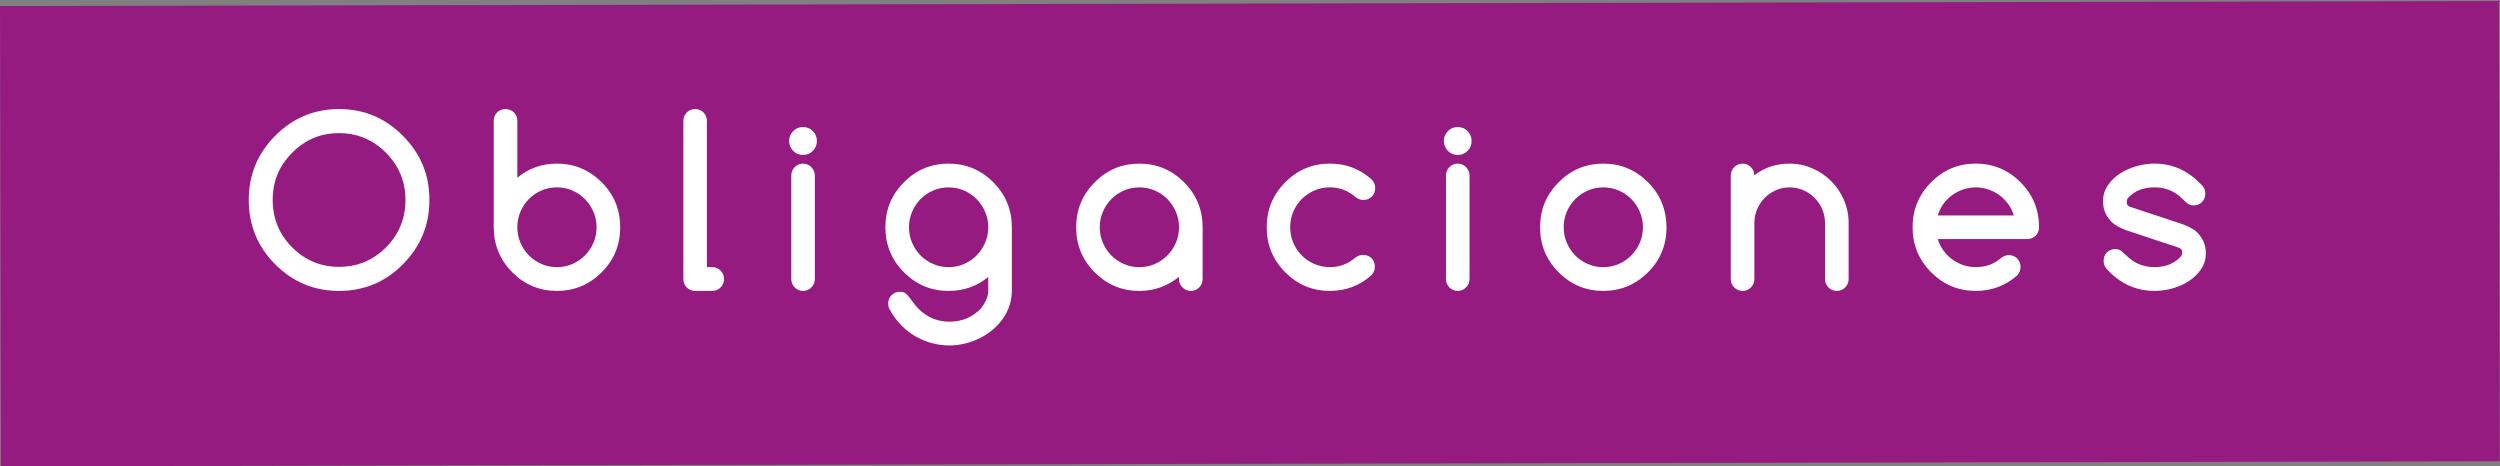 <?xml version="1.0" encoding="utf-8"?>
<!-- Generator: Adobe Illustrator 16.0.0, SVG Export Plug-In . SVG Version: 6.00 Build 0)  -->
<!DOCTYPE svg PUBLIC "-//W3C//DTD SVG 1.1//EN" "http://www.w3.org/Graphics/SVG/1.1/DTD/svg11.dtd">
<svg version="1.1" id="Capa_1" xmlns="http://www.w3.org/2000/svg" xmlns:xlink="http://www.w3.org/1999/xlink" x="0px" y="0px"
	 width="171.849px" height="32.052px" viewBox="0 0 171.849 32.052" enable-background="new 0 0 171.849 32.052"
	 xml:space="preserve">
<rect x="0" y="0" width="171.849" height="32.052" fill="#808080" stroke="none"/>
<rect x="0.038" y="0.207" transform="matrix(1 -0.002 0.002 1 -0.038 0.207)" fill="#951B81" width="171.772" height="31.638"/>
<g>
	<path fill="#FFFFFF" d="M29.518,13.747c0,1.724-0.608,3.198-1.824,4.422c-1.21,1.219-2.672,1.828-4.385,1.828
		c-1.718,0-3.182-0.609-4.393-1.828c-1.21-1.219-1.816-2.692-1.816-4.422c0-1.724,0.605-3.195,1.816-4.414
		c1.216-1.224,2.68-1.836,4.393-1.836c1.708,0,3.169,0.612,4.385,1.836c0.611,0.615,1.067,1.287,1.37,2.016
		C29.367,12.078,29.518,12.877,29.518,13.747z M23.309,9.153c-0.642,0-1.228,0.112-1.758,0.336
		c-0.531,0.224-1.021,0.562-1.471,1.016c-0.45,0.453-0.785,0.945-1.005,1.477c-0.22,0.531-0.33,1.12-0.33,1.766
		c0,1.271,0.445,2.354,1.334,3.25c0.89,0.896,1.966,1.344,3.229,1.344c1.262,0,2.339-0.448,3.229-1.344
		c0.89-0.896,1.335-1.979,1.335-3.25c0-1.266-0.445-2.346-1.335-3.242C25.643,9.604,24.566,9.153,23.309,9.153z"/>
	<path fill="#FFFFFF" d="M35.561,12.216c0.771-0.646,1.679-0.969,2.724-0.969c1.19,0,2.214,0.427,3.074,1.281
		c0.424,0.422,0.742,0.892,0.955,1.41c0.212,0.519,0.318,1.08,0.318,1.684c0,1.219-0.424,2.25-1.272,3.094
		c-0.859,0.854-1.884,1.281-3.074,1.281c-1.2,0-2.225-0.427-3.073-1.281c-0.849-0.854-1.273-1.885-1.273-3.094V8.31
		c0-0.234,0.076-0.428,0.229-0.582c0.152-0.153,0.345-0.23,0.578-0.23c0.228,0,0.42,0.077,0.578,0.23
		c0.158,0.154,0.237,0.348,0.237,0.582V12.216z M38.285,18.364c0.377,0,0.732-0.073,1.063-0.219c0.331-0.146,0.62-0.344,0.865-0.594
		s0.44-0.54,0.582-0.871c0.142-0.331,0.213-0.684,0.213-1.059s-0.071-0.728-0.213-1.059c-0.142-0.331-0.336-0.621-0.582-0.871
		s-0.534-0.448-0.865-0.594c-0.332-0.146-0.686-0.219-1.063-0.219c-0.383,0-0.74,0.073-1.071,0.219
		c-0.332,0.146-0.619,0.343-0.862,0.59c-0.243,0.248-0.436,0.538-0.578,0.871c-0.142,0.333-0.213,0.688-0.213,1.062
		s0.071,0.729,0.213,1.062c0.142,0.333,0.335,0.624,0.578,0.871c0.243,0.248,0.53,0.444,0.862,0.59
		C37.545,18.292,37.902,18.364,38.285,18.364z"/>
	<path fill="#FFFFFF" d="M46.975,19.185V8.317c0-0.229,0.076-0.423,0.229-0.582c0.153-0.159,0.346-0.238,0.578-0.238
		c0.233,0,0.426,0.08,0.579,0.238c0.152,0.159,0.229,0.353,0.229,0.582v10.047h0.372c0.223,0,0.413,0.08,0.571,0.238
		c0.158,0.159,0.237,0.353,0.237,0.582c0,0.224-0.079,0.416-0.237,0.574c-0.158,0.159-0.348,0.238-0.571,0.238h-1.188
		c-0.222,0-0.411-0.079-0.566-0.238C47.052,19.6,46.975,19.409,46.975,19.185z"/>
	<path fill="#FFFFFF" d="M56.153,9.692c0,0.266-0.093,0.492-0.279,0.68c-0.187,0.188-0.412,0.281-0.675,0.281
		s-0.489-0.094-0.675-0.281s-0.279-0.414-0.279-0.68s0.093-0.492,0.279-0.68s0.412-0.281,0.675-0.281s0.489,0.094,0.675,0.281
		C56.06,9.2,56.153,9.427,56.153,9.692z M54.392,19.177v-7.109c0-0.229,0.079-0.423,0.237-0.582c0.158-0.159,0.348-0.238,0.57-0.238
		c0.222,0,0.413,0.08,0.57,0.238c0.158,0.159,0.239,0.353,0.245,0.582v7.109c-0.005,0.229-0.087,0.423-0.245,0.582
		c-0.158,0.159-0.348,0.238-0.57,0.238c-0.223,0-0.413-0.079-0.57-0.238C54.47,19.6,54.392,19.406,54.392,19.177z"/>
	<path fill="#FFFFFF" d="M67.932,19.036c-0.776,0.641-1.685,0.961-2.725,0.961c-1.2,0-2.225-0.427-3.073-1.281
		c-0.849-0.854-1.273-1.885-1.273-3.094c0-1.208,0.424-2.239,1.273-3.094c0.849-0.854,1.873-1.281,3.073-1.281
		c1.19,0,2.215,0.427,3.074,1.281c0.848,0.854,1.273,1.886,1.273,3.094v4.344c0,0.375-0.057,0.729-0.171,1.062
		c-0.114,0.333-0.271,0.639-0.474,0.918c-0.202,0.278-0.439,0.53-0.714,0.754c-0.274,0.224-0.57,0.413-0.889,0.566
		c-0.318,0.153-0.65,0.272-0.997,0.355c-0.347,0.083-0.693,0.125-1.04,0.125c-0.414,0-0.82-0.054-1.219-0.16
		c-0.398-0.107-0.776-0.265-1.133-0.473c-0.357-0.208-0.684-0.466-0.982-0.773c-0.297-0.308-0.55-0.651-0.756-1.031
		c-0.083-0.12-0.125-0.266-0.125-0.438c0-0.234,0.078-0.429,0.233-0.582c0.155-0.154,0.35-0.23,0.583-0.23
		c0.155,0,0.283,0.036,0.384,0.109c0.101,0.073,0.239,0.234,0.416,0.484c0.176,0.25,0.331,0.44,0.465,0.57
		c0.59,0.594,1.301,0.891,2.135,0.891c0.838,0,1.547-0.292,2.126-0.875c0.357-0.438,0.536-0.862,0.536-1.273V19.036z M65.208,12.88
		c-0.383,0-0.74,0.073-1.071,0.219c-0.332,0.146-0.619,0.343-0.862,0.59c-0.243,0.248-0.436,0.538-0.578,0.871
		c-0.142,0.333-0.213,0.688-0.213,1.062s0.071,0.729,0.213,1.062c0.143,0.333,0.335,0.624,0.578,0.871
		c0.243,0.248,0.53,0.444,0.862,0.59c0.331,0.146,0.688,0.219,1.071,0.219c0.378,0,0.732-0.073,1.063-0.219
		c0.331-0.146,0.62-0.344,0.865-0.594c0.246-0.25,0.44-0.54,0.582-0.871c0.143-0.331,0.214-0.684,0.214-1.059
		s-0.071-0.728-0.214-1.059c-0.142-0.331-0.336-0.621-0.582-0.871c-0.246-0.25-0.534-0.448-0.865-0.594
		C65.94,12.953,65.585,12.88,65.208,12.88z"/>
	<path fill="#FFFFFF" d="M81.045,19.185v-0.156c-0.388,0.312-0.81,0.552-1.265,0.719c-0.456,0.167-0.942,0.25-1.459,0.25
		c-1.201,0-2.225-0.427-3.074-1.281c-0.849-0.854-1.272-1.885-1.272-3.094c0-1.208,0.424-2.239,1.272-3.094
		c0.849-0.854,1.873-1.281,3.074-1.281c1.19,0,2.214,0.427,3.074,1.281c0.848,0.854,1.272,1.886,1.272,3.094v3.562
		c0,0.224-0.079,0.416-0.236,0.574c-0.158,0.159-0.349,0.238-0.571,0.238c-0.228,0-0.42-0.079-0.578-0.238
		C81.125,19.6,81.045,19.409,81.045,19.185z M78.321,12.88c-0.383,0-0.74,0.073-1.071,0.219c-0.332,0.146-0.619,0.343-0.862,0.59
		c-0.243,0.248-0.436,0.538-0.578,0.871c-0.142,0.333-0.213,0.688-0.213,1.062s0.071,0.729,0.213,1.062
		c0.142,0.333,0.335,0.624,0.578,0.871c0.243,0.248,0.53,0.444,0.862,0.59c0.331,0.146,0.688,0.219,1.071,0.219
		c0.377,0,0.732-0.073,1.063-0.219c0.331-0.146,0.62-0.344,0.866-0.594s0.44-0.54,0.582-0.871c0.142-0.331,0.213-0.684,0.213-1.059
		s-0.071-0.728-0.213-1.059c-0.142-0.331-0.336-0.621-0.582-0.871s-0.535-0.448-0.866-0.594
		C79.053,12.953,78.699,12.88,78.321,12.88z"/>
	<path fill="#FFFFFF" d="M93.701,17.521c0.233,0,0.425,0.077,0.578,0.23c0.153,0.154,0.229,0.348,0.229,0.582
		c0,0.229-0.085,0.43-0.256,0.602c-0.803,0.708-1.747,1.062-2.833,1.062c-1.201,0-2.225-0.427-3.074-1.281
		c-0.849-0.854-1.273-1.885-1.273-3.094c0-1.208,0.424-2.239,1.273-3.094c0.849-0.854,1.873-1.281,3.074-1.281
		c1.092,0,2.036,0.354,2.833,1.062c0.186,0.167,0.279,0.373,0.279,0.617c0,0.234-0.077,0.43-0.229,0.586
		c-0.152,0.156-0.345,0.234-0.578,0.234c-0.196,0-0.372-0.062-0.527-0.188c-0.264-0.224-0.541-0.393-0.831-0.508
		c-0.29-0.114-0.605-0.172-0.947-0.172c-0.378,0-0.732,0.072-1.063,0.215c-0.331,0.144-0.621,0.339-0.869,0.586
		c-0.249,0.248-0.444,0.538-0.586,0.871c-0.143,0.333-0.214,0.69-0.214,1.07c0,0.38,0.071,0.737,0.214,1.07
		c0.142,0.333,0.337,0.624,0.586,0.871c0.248,0.248,0.538,0.443,0.869,0.586c0.331,0.144,0.686,0.215,1.063,0.215
		c0.341,0,0.657-0.056,0.947-0.168c0.29-0.112,0.564-0.28,0.823-0.504C93.333,17.583,93.504,17.526,93.701,17.521z"/>
	<path fill="#FFFFFF" d="M101.157,9.692c0,0.266-0.093,0.492-0.279,0.68c-0.187,0.188-0.411,0.281-0.675,0.281
		s-0.489-0.094-0.675-0.281s-0.279-0.414-0.279-0.68s0.093-0.492,0.279-0.68s0.411-0.281,0.675-0.281s0.489,0.094,0.675,0.281
		C101.063,9.2,101.157,9.427,101.157,9.692z M99.395,19.177v-7.109c0-0.229,0.079-0.423,0.236-0.582
		c0.158-0.159,0.348-0.238,0.571-0.238c0.222,0,0.413,0.08,0.57,0.238c0.158,0.159,0.239,0.353,0.245,0.582v7.109
		c-0.005,0.229-0.087,0.423-0.245,0.582c-0.158,0.159-0.348,0.238-0.57,0.238c-0.223,0-0.413-0.079-0.571-0.238
		C99.474,19.6,99.395,19.406,99.395,19.177z"/>
	<path fill="#FFFFFF" d="M114.557,15.622c0,1.219-0.424,2.25-1.272,3.094c-0.859,0.854-1.884,1.281-3.074,1.281
		c-1.201,0-2.225-0.427-3.074-1.281c-0.849-0.854-1.272-1.885-1.272-3.094c0-1.208,0.424-2.239,1.272-3.094
		c0.849-0.854,1.873-1.281,3.074-1.281c1.19,0,2.214,0.427,3.074,1.281c0.424,0.427,0.741,0.898,0.95,1.414
		C114.445,14.458,114.552,15.018,114.557,15.622z M110.211,12.88c-0.383,0-0.74,0.073-1.071,0.219
		c-0.332,0.146-0.619,0.343-0.862,0.59c-0.243,0.248-0.436,0.538-0.578,0.871c-0.142,0.333-0.213,0.688-0.213,1.062
		s0.071,0.729,0.213,1.062c0.142,0.333,0.335,0.624,0.578,0.871c0.243,0.248,0.53,0.444,0.862,0.59
		c0.331,0.146,0.688,0.219,1.071,0.219c0.377,0,0.732-0.073,1.063-0.219c0.331-0.146,0.62-0.344,0.866-0.594s0.44-0.54,0.582-0.871
		c0.142-0.331,0.213-0.684,0.213-1.059s-0.071-0.728-0.213-1.059c-0.142-0.331-0.336-0.621-0.582-0.871s-0.535-0.448-0.866-0.594
		C110.943,12.953,110.588,12.88,110.211,12.88z"/>
	<path fill="#FFFFFF" d="M120.592,12.052c0.688-0.536,1.498-0.805,2.43-0.805c0.543,0,1.059,0.107,1.548,0.32
		c0.489,0.214,0.92,0.504,1.292,0.871s0.667,0.8,0.885,1.297c0.217,0.498,0.326,1.027,0.326,1.59v3.852
		c0,0.229-0.079,0.423-0.237,0.582c-0.158,0.159-0.348,0.238-0.57,0.238c-0.228,0-0.421-0.079-0.578-0.238
		c-0.158-0.159-0.237-0.353-0.237-0.582v-3.852c0-0.333-0.064-0.648-0.193-0.945c-0.13-0.297-0.305-0.556-0.524-0.777
		c-0.22-0.221-0.477-0.397-0.772-0.527c-0.295-0.13-0.608-0.195-0.939-0.195c-0.337,0-0.651,0.064-0.943,0.191
		c-0.292,0.128-0.55,0.304-0.772,0.527c-0.222,0.224-0.396,0.484-0.523,0.781s-0.19,0.612-0.19,0.945v3.852
		c0,0.229-0.079,0.423-0.236,0.582c-0.158,0.159-0.349,0.238-0.571,0.238c-0.228,0-0.42-0.079-0.578-0.238
		c-0.158-0.159-0.237-0.353-0.237-0.582v-7.109c0-0.224,0.079-0.417,0.237-0.578c0.158-0.161,0.351-0.242,0.578-0.242
		c0.222,0,0.413,0.081,0.571,0.242C120.513,11.651,120.592,11.838,120.592,12.052z"/>
	<path fill="#FFFFFF" d="M138.083,17.536c0.232,0,0.426,0.077,0.578,0.23c0.152,0.154,0.229,0.348,0.229,0.582
		c0,0.229-0.078,0.425-0.233,0.586c-0.802,0.708-1.749,1.062-2.841,1.062c-1.2,0-2.225-0.427-3.073-1.281
		c-0.849-0.854-1.273-1.885-1.273-3.094c0-1.208,0.424-2.239,1.273-3.094c0.849-0.854,1.873-1.281,3.073-1.281
		c1.19,0,2.215,0.427,3.074,1.281c0.424,0.422,0.743,0.892,0.955,1.41c0.212,0.519,0.318,1.08,0.318,1.684
		c0,0.234-0.079,0.429-0.237,0.582c-0.158,0.154-0.351,0.23-0.579,0.23h-6.146c0.088,0.287,0.217,0.548,0.388,0.785
		c0.171,0.237,0.371,0.44,0.602,0.609c0.23,0.169,0.484,0.301,0.761,0.395s0.565,0.141,0.865,0.141c0.342,0,0.655-0.052,0.939-0.156
		c0.284-0.104,0.548-0.26,0.792-0.469C137.703,17.609,137.881,17.542,138.083,17.536z M138.433,14.81
		c-0.088-0.286-0.218-0.548-0.392-0.785c-0.173-0.237-0.375-0.44-0.605-0.609c-0.23-0.169-0.483-0.301-0.76-0.395
		s-0.563-0.141-0.858-0.141s-0.582,0.047-0.861,0.141s-0.535,0.226-0.769,0.395c-0.232,0.169-0.435,0.373-0.605,0.609
		c-0.17,0.237-0.297,0.499-0.38,0.785H138.433z"/>
	<path fill="#FFFFFF" d="M146.167,15.833c-0.486-0.188-0.828-0.38-1.024-0.578h0.008c-0.394-0.401-0.59-0.872-0.59-1.414
		c0-0.396,0.104-0.754,0.314-1.074c0.209-0.32,0.482-0.592,0.818-0.816c0.337-0.224,0.716-0.397,1.138-0.52
		c0.421-0.122,0.844-0.184,1.269-0.184c1.293,0,2.403,0.523,3.33,1.57c0.109,0.136,0.163,0.3,0.163,0.492
		c0,0.234-0.077,0.429-0.229,0.582c-0.152,0.154-0.346,0.23-0.578,0.23c-0.166,0-0.307-0.047-0.423-0.141
		c-0.117-0.094-0.229-0.195-0.338-0.305c-0.527-0.531-1.169-0.797-1.925-0.797c-0.745,0-1.34,0.229-1.785,0.688
		c-0.083,0.083-0.124,0.198-0.124,0.344c0,0.146,0.067,0.245,0.202,0.297l3.632,1.203c0.507,0.198,0.849,0.391,1.024,0.578h-0.008
		c0.394,0.401,0.59,0.873,0.59,1.414c0,0.401-0.104,0.761-0.314,1.078c-0.209,0.318-0.482,0.59-0.818,0.816
		c-0.336,0.227-0.714,0.4-1.133,0.52c-0.419,0.12-0.841,0.18-1.265,0.18c-1.304,0-2.414-0.518-3.33-1.555
		c-0.114-0.151-0.17-0.32-0.17-0.508c0-0.234,0.076-0.428,0.229-0.582c0.153-0.153,0.346-0.23,0.578-0.23
		c0.171,0,0.315,0.051,0.435,0.152s0.228,0.199,0.326,0.293c0.528,0.531,1.172,0.797,1.933,0.797c0.74,0,1.335-0.234,1.785-0.703
		c0.078-0.088,0.116-0.195,0.116-0.32c0-0.146-0.069-0.247-0.209-0.305L146.167,15.833z"/>
</g>
</svg>
